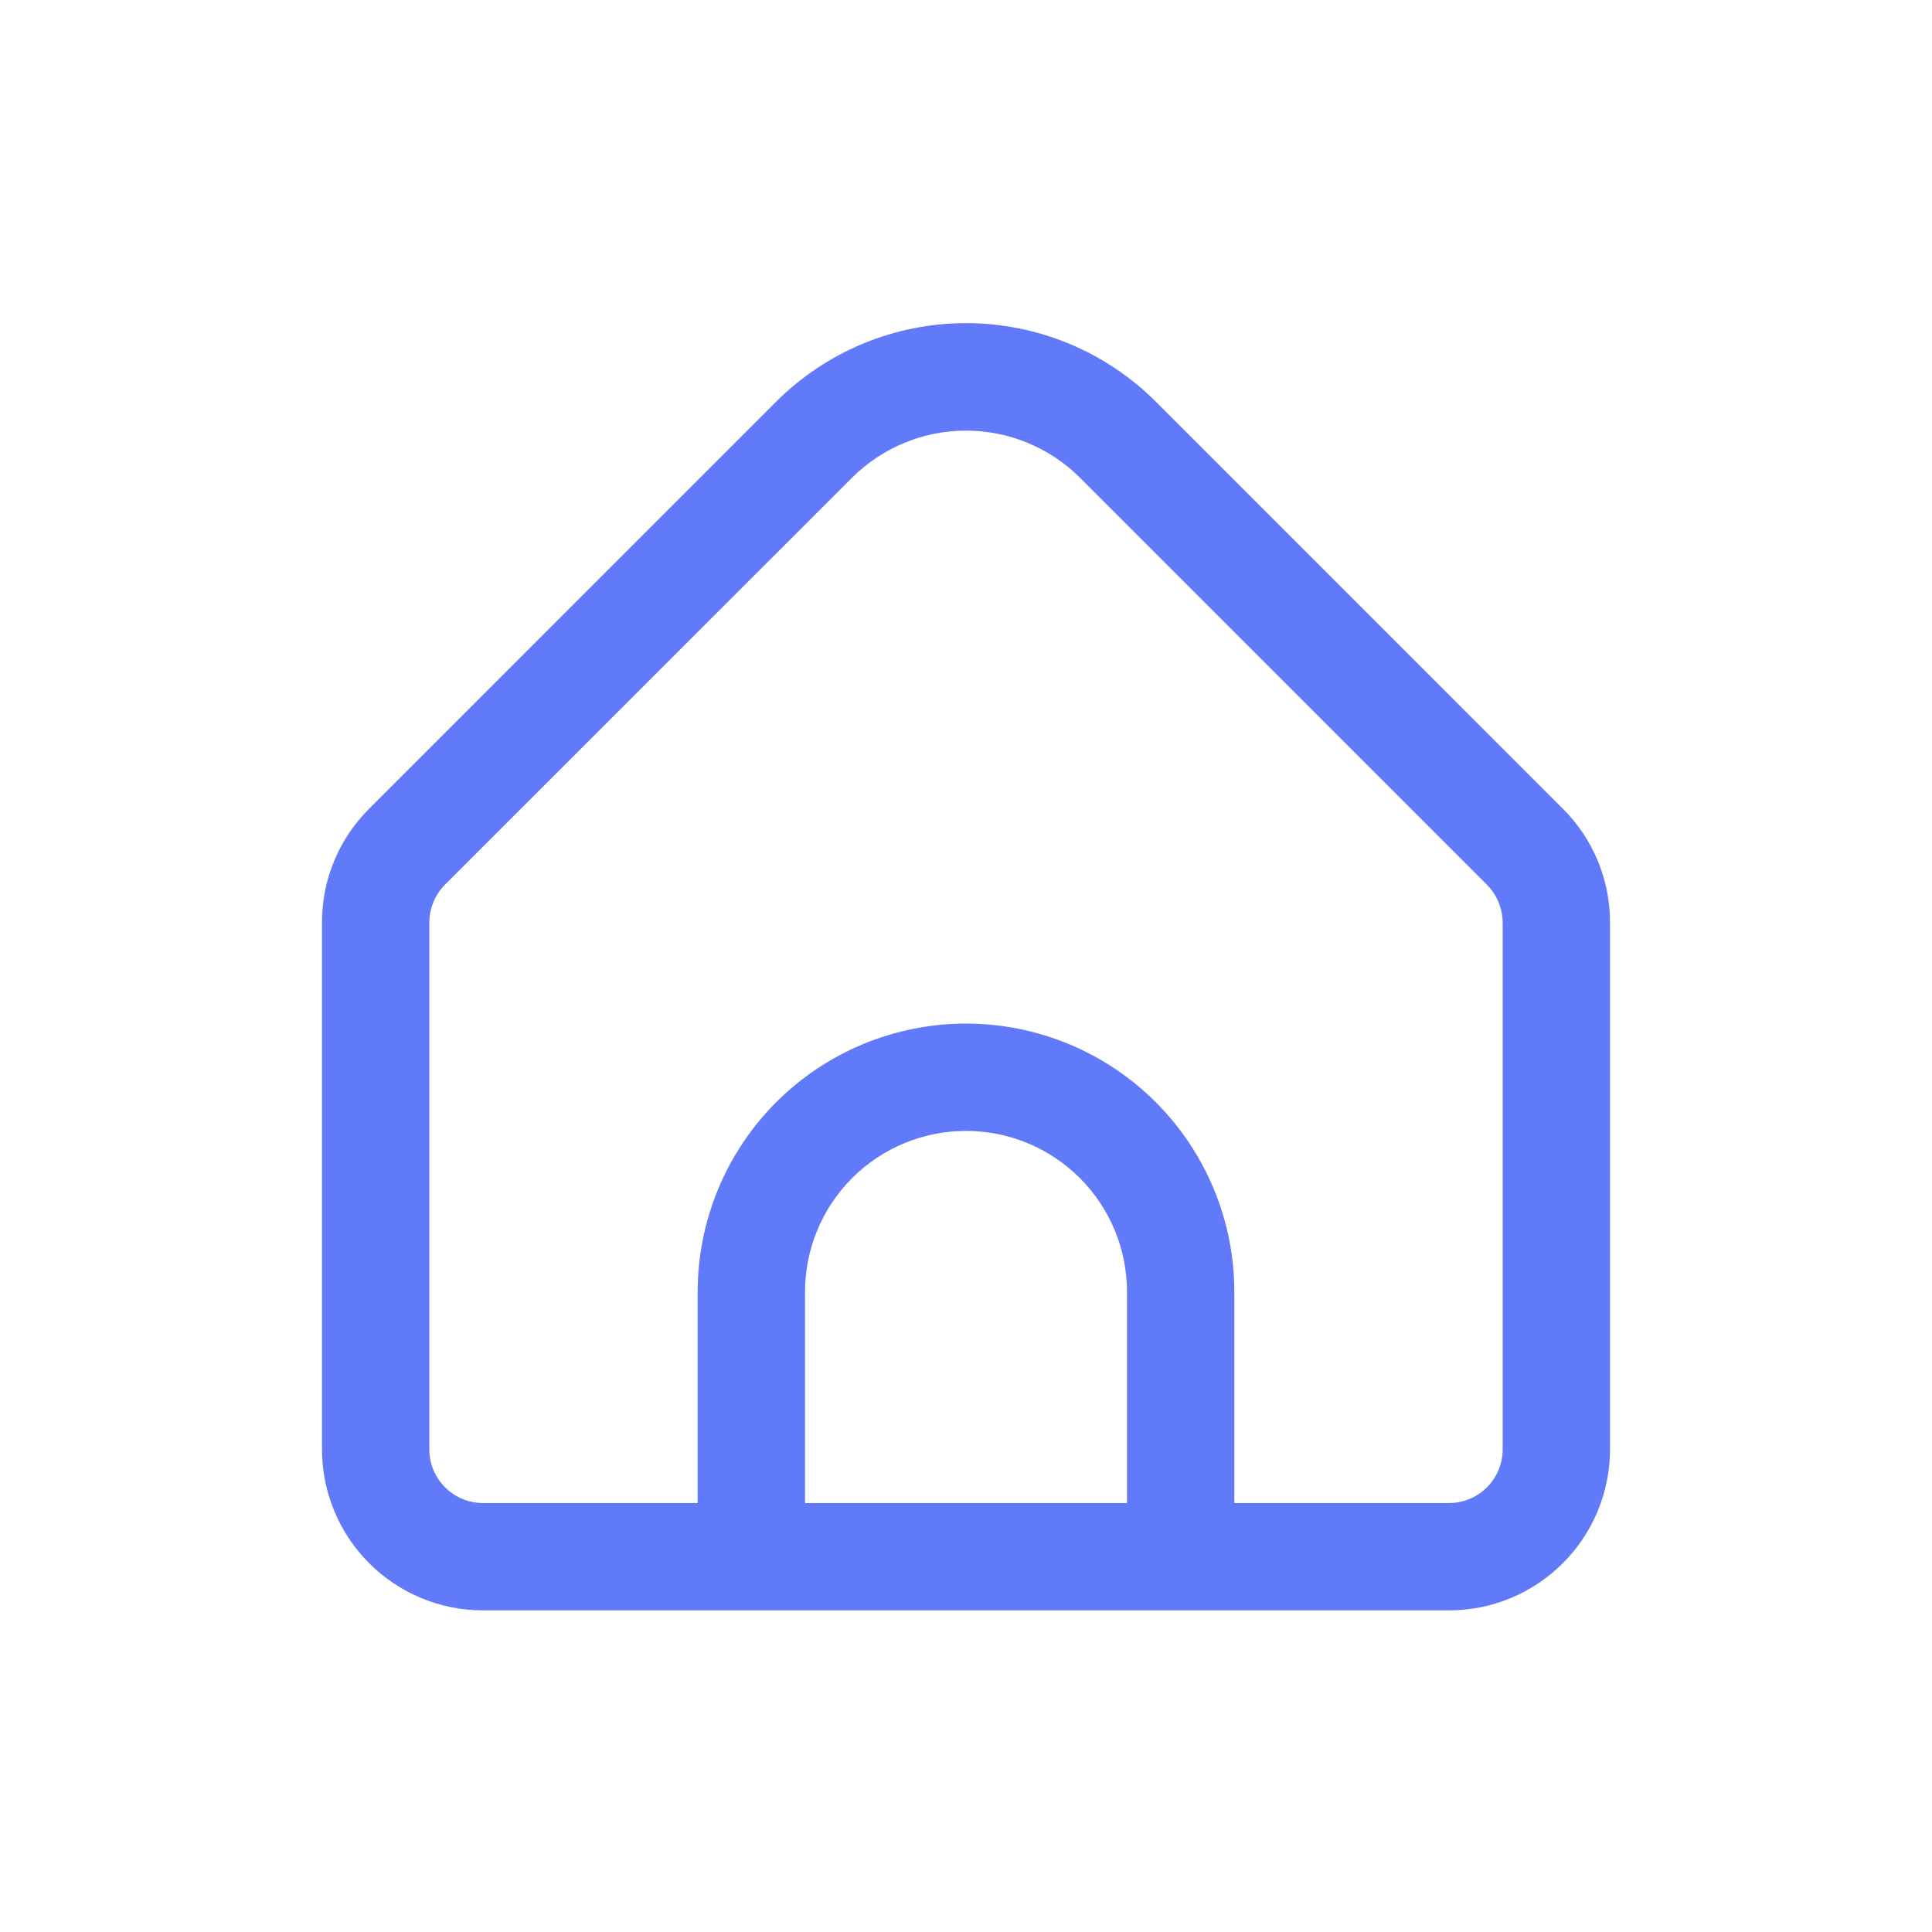 <svg width="36" height="36" viewBox="0 0 36 36" fill="none" xmlns="http://www.w3.org/2000/svg">
<g clip-path="url(#clip0_1951_3457)">
<path d="M29.121 15.069L21.536 7.483C20.597 6.547 19.326 6.021 18 6.021C16.674 6.021 15.403 6.547 14.464 7.483L6.879 15.069C6.599 15.347 6.378 15.677 6.227 16.041C6.076 16.405 5.999 16.796 6 17.19V27.007C6 27.802 6.316 28.566 6.879 29.128C7.441 29.691 8.204 30.007 9 30.007H27C27.796 30.007 28.559 29.691 29.121 29.128C29.684 28.566 30 27.802 30 27.007V17.19C30.001 16.796 29.924 16.405 29.773 16.041C29.622 15.677 29.401 15.347 29.121 15.069ZM21 28.007H15V24.073C15 23.277 15.316 22.514 15.879 21.951C16.441 21.389 17.204 21.073 18 21.073C18.796 21.073 19.559 21.389 20.121 21.951C20.684 22.514 21 23.277 21 24.073V28.007ZM28 27.007C28 27.272 27.895 27.526 27.707 27.714C27.52 27.901 27.265 28.007 27 28.007H23V24.073C23 22.747 22.473 21.475 21.535 20.537C20.598 19.6 19.326 19.073 18 19.073C16.674 19.073 15.402 19.6 14.464 20.537C13.527 21.475 13 22.747 13 24.073V28.007H9C8.735 28.007 8.48 27.901 8.293 27.714C8.105 27.526 8 27.272 8 27.007V17.19C8.001 16.925 8.106 16.671 8.293 16.483L15.878 8.9C16.442 8.339 17.205 8.024 18 8.024C18.795 8.024 19.558 8.339 20.122 8.9L27.707 16.486C27.893 16.673 27.998 16.926 28 17.19V27.007Z" fill="#617AF9"/>
</g>
<defs>
<clipPath id="clip0_1951_3457">
<rect width="24" height="24" fill="white" transform="translate(6 6)"/>
</clipPath>
</defs>
</svg>
